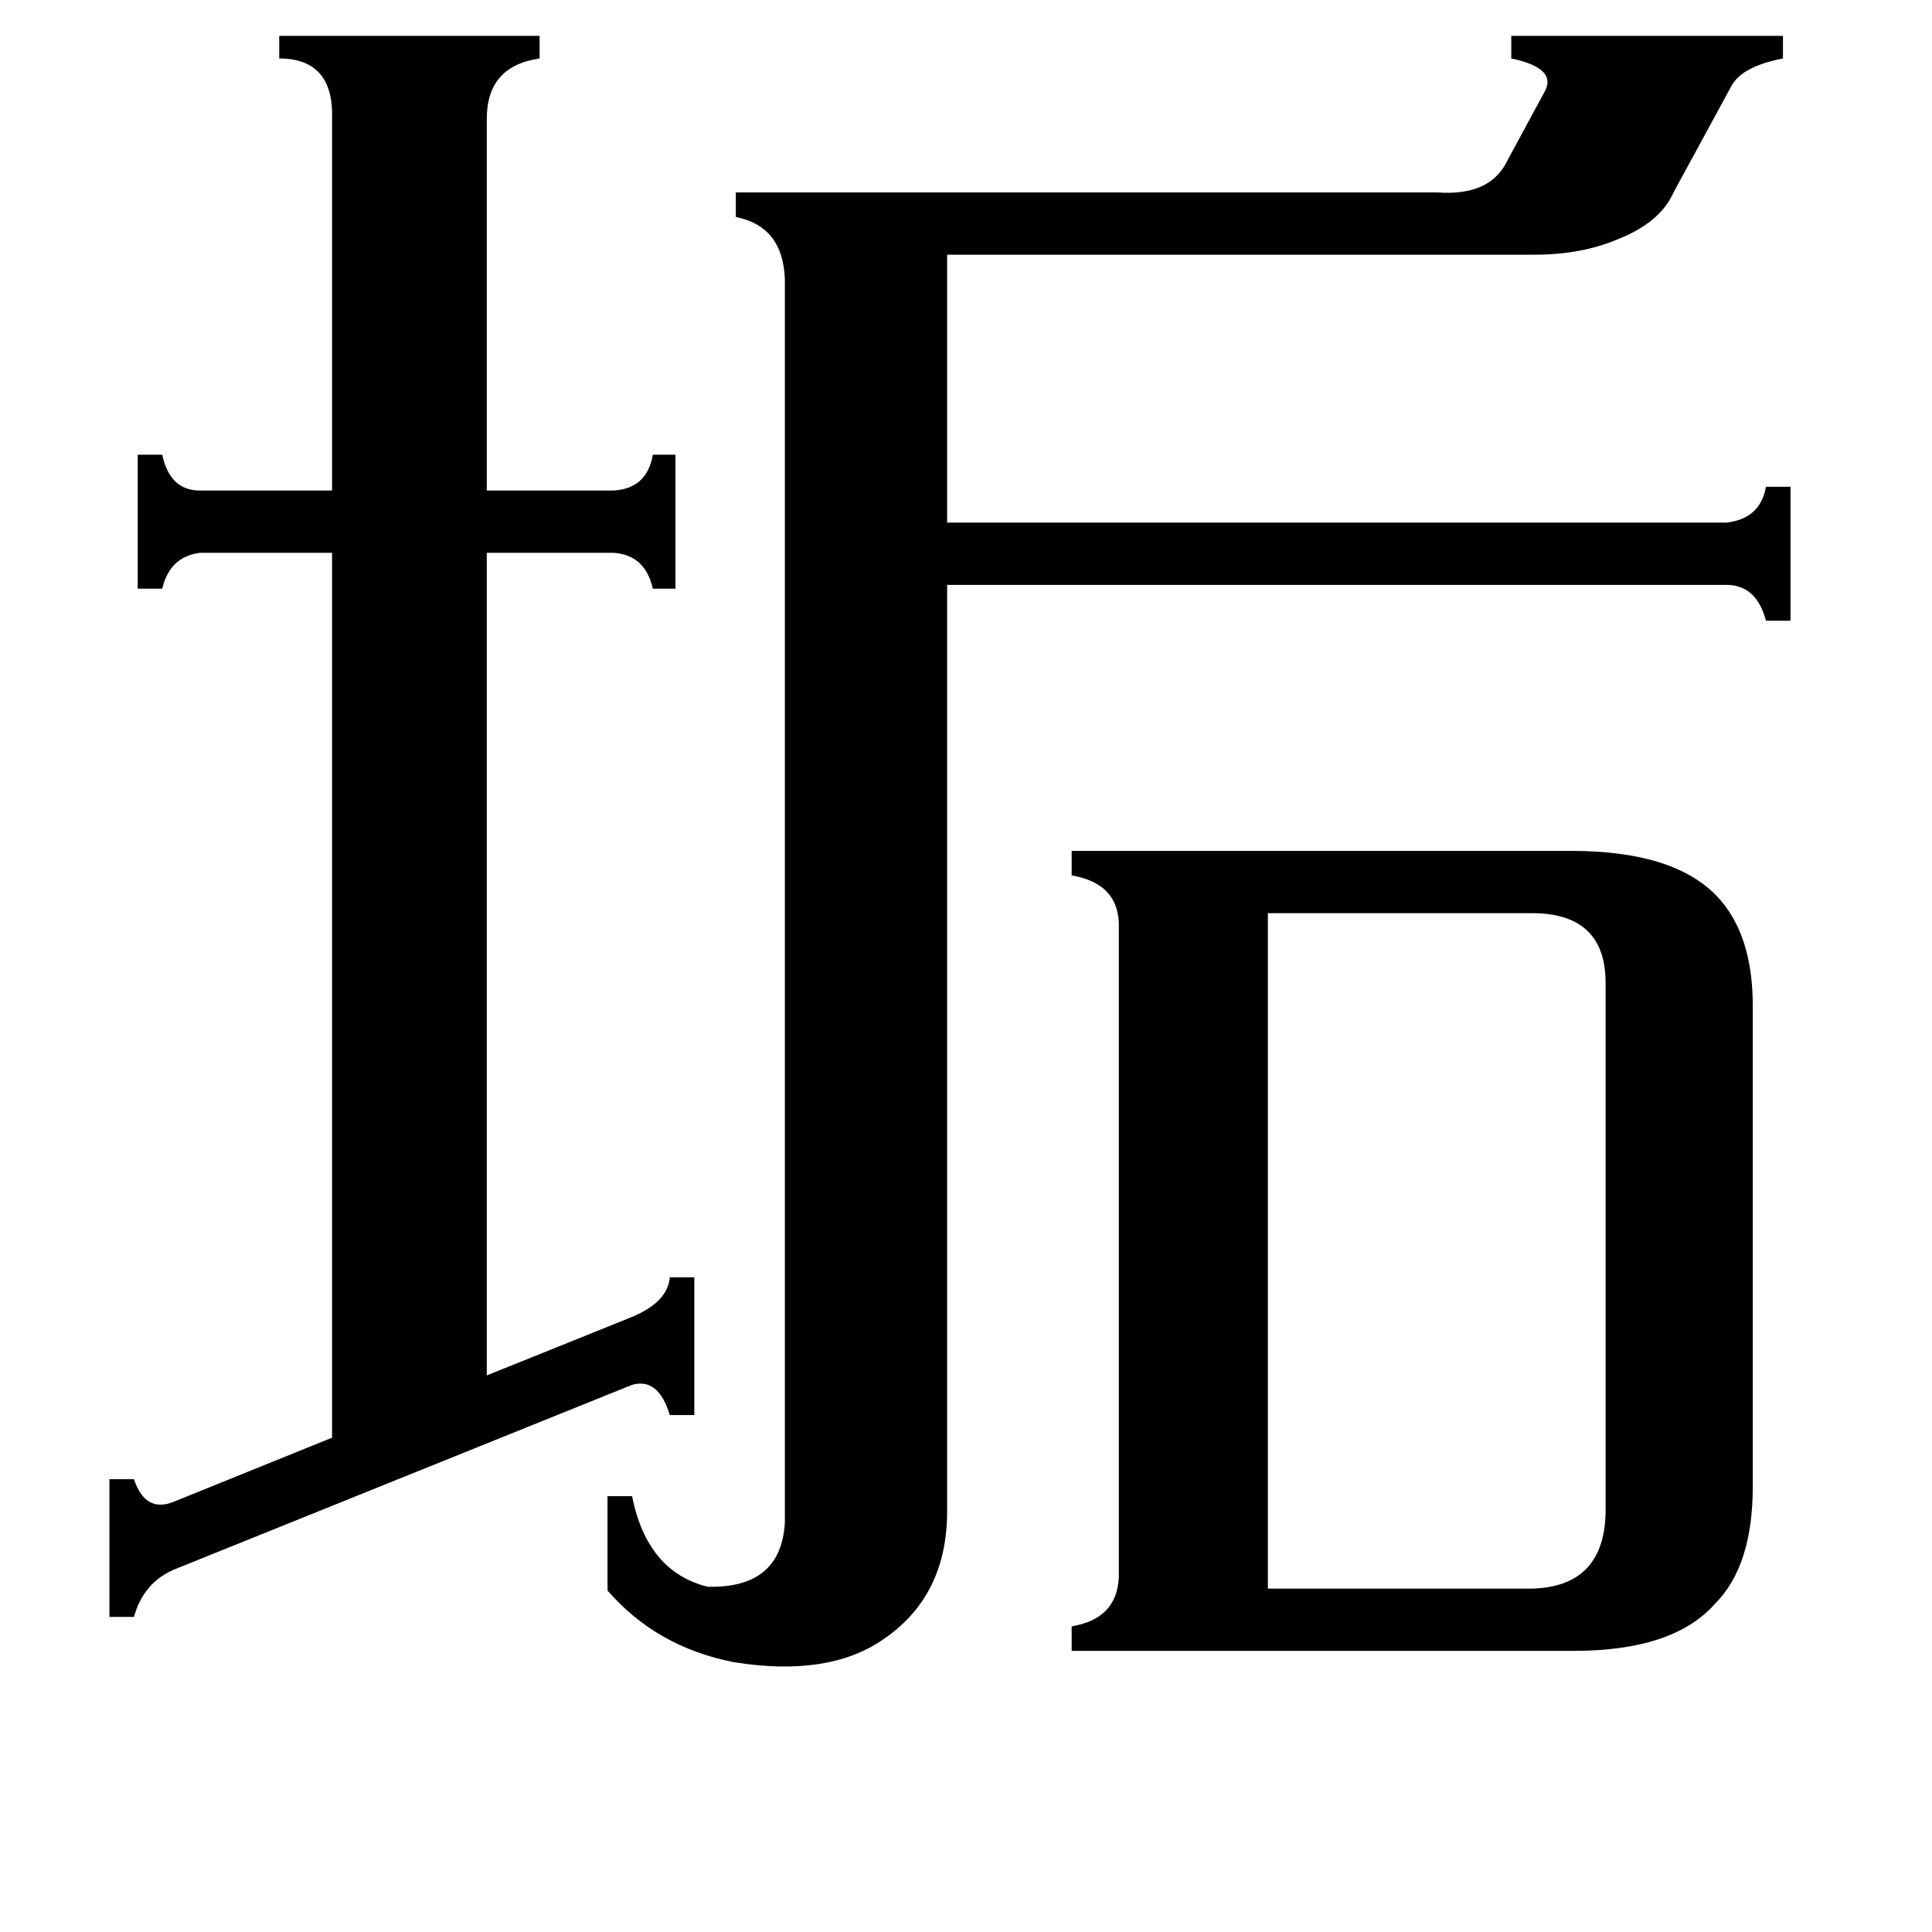 <svg xmlns="http://www.w3.org/2000/svg" viewBox="0 -800 1024 1024">
	<path fill="#000000" d="M672 42H812Q850 41 851 2V-279Q851 -316 812 -316H672ZM335 -102Q354 -110 355 -123H368V-50H355Q349 -70 335 -66L92 32Q76 39 71 57H58V-16H71Q77 2 92 -4L176 -38V-507H106Q90 -505 86 -488H73V-559H86Q90 -540 106 -540H176V-737Q177 -769 148 -769V-781H286V-769Q258 -765 258 -737V-540H325Q343 -541 346 -559H358V-488H346Q342 -506 325 -507H258V-71ZM502 1Q502 46 468 69Q439 89 389 81Q348 73 322 43V-7H335Q343 33 375 41Q414 42 416 7V-652Q415 -680 390 -685V-698H762Q790 -696 799 -715L819 -752Q825 -764 801 -769V-781H945V-769Q924 -765 918 -755L887 -698Q880 -682 857 -673Q838 -665 813 -665H502V-523H915Q933 -525 936 -542H949V-471H936Q931 -490 915 -490H502ZM593 -311Q592 -332 568 -336V-349H833Q887 -349 910 -325Q929 -305 929 -267V-12Q929 30 909 50Q887 75 834 75H568V62Q592 58 593 36Z"/>
</svg>